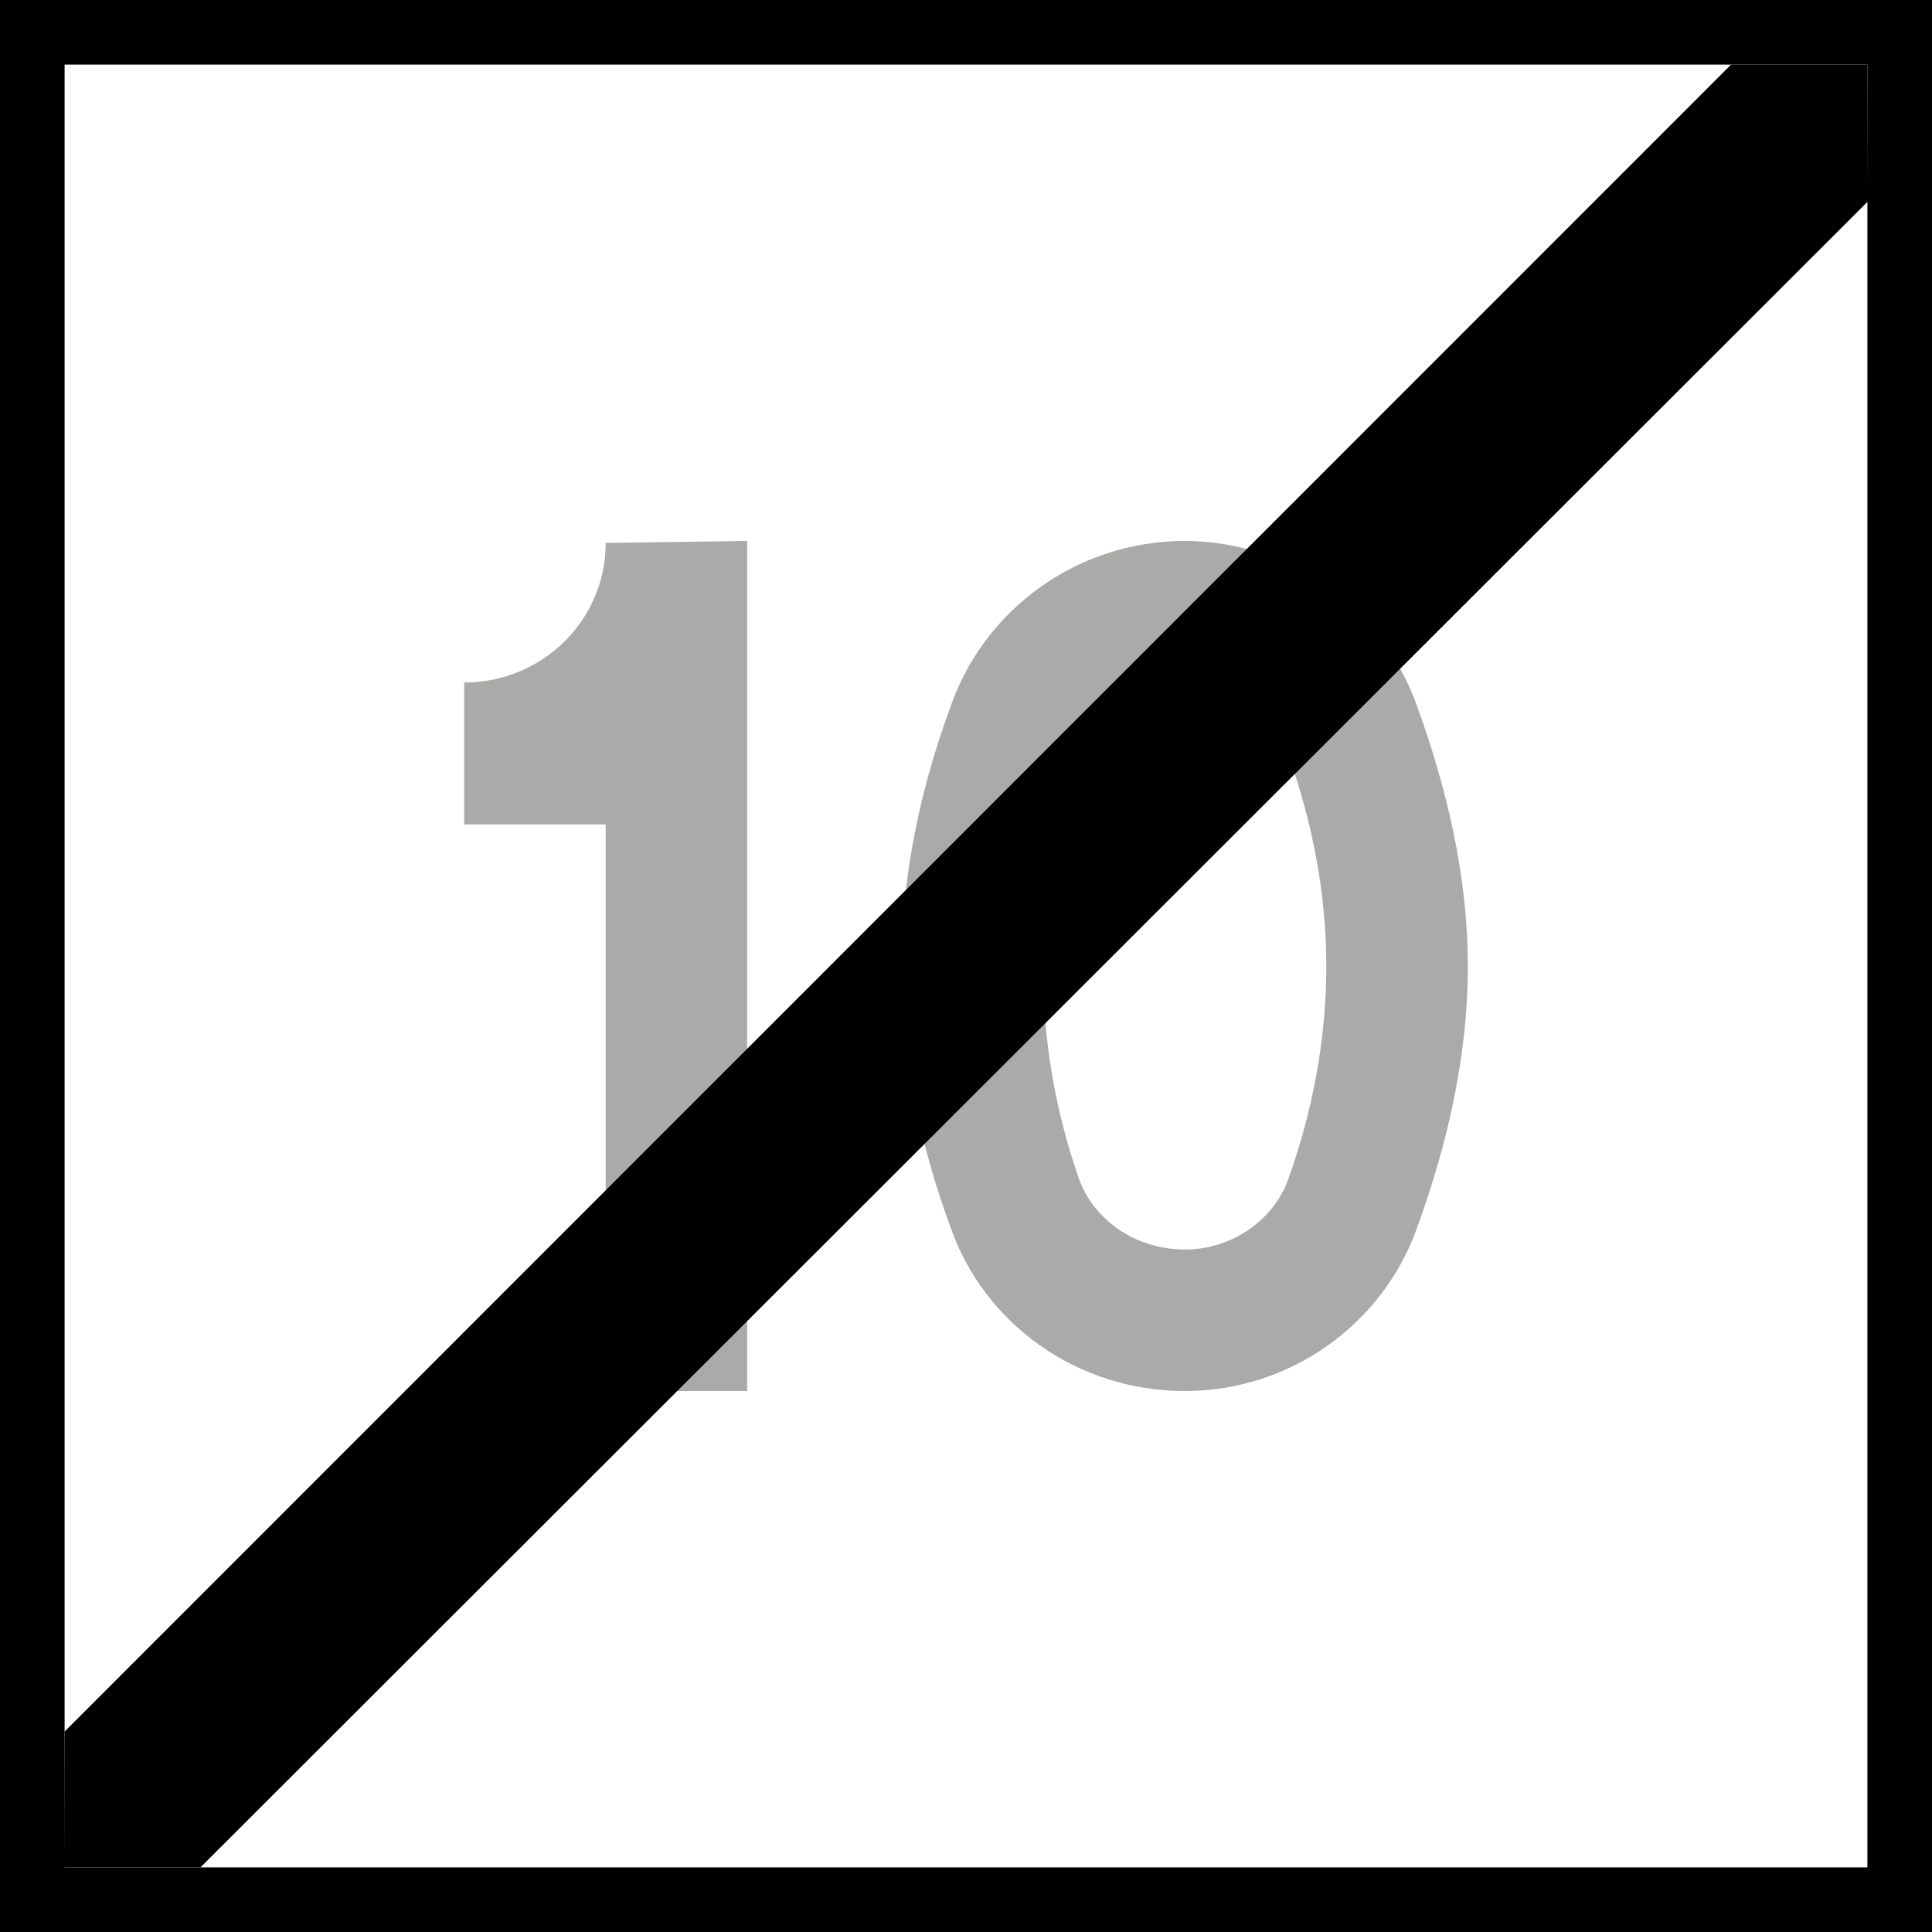 <?xml version="1.0" encoding="UTF-8"?>
<svg xmlns="http://www.w3.org/2000/svg" xmlns:xlink="http://www.w3.org/1999/xlink" width="16" height="16" viewBox="0 0 16 16">
<rect x="-1.6" y="-1.6" width="19.2" height="19.2" fill="rgb(0%, 0%, 0%)" fill-opacity="1"/>
<path fill-rule="nonzero" fill="rgb(100%, 100%, 100%)" fill-opacity="1" d="M 0.535 0.535 L 15.465 0.535 L 15.465 15.465 L 0.535 15.465 Z M 0.535 0.535 "/>
<path fill-rule="nonzero" fill="rgb(66.667%, 66.667%, 66.275%)" fill-opacity="1" d="M 3.844 5.652 L 3.844 6.828 L 5.016 6.828 L 5.016 11.52 L 6.188 11.52 L 6.188 4.48 L 5.016 4.496 C 5.016 5.141 4.488 5.652 3.844 5.652 Z M 8.637 8 C 8.637 7.398 8.742 6.812 8.93 6.27 C 9.047 5.918 9.402 5.652 9.812 5.652 C 10.207 5.652 10.559 5.918 10.676 6.27 C 10.867 6.812 10.984 7.398 10.984 8 C 10.984 8.617 10.867 9.203 10.676 9.746 C 10.559 10.098 10.207 10.348 9.812 10.348 C 9.402 10.348 9.047 10.098 8.93 9.746 C 8.742 9.203 8.637 8.617 8.637 8 Z M 7.465 8 C 7.465 8.762 7.625 9.496 7.875 10.172 C 8.152 10.961 8.918 11.52 9.812 11.52 C 10.691 11.52 11.453 10.961 11.734 10.172 C 11.98 9.496 12.156 8.762 12.156 8 C 12.156 7.254 11.98 6.52 11.734 5.844 C 11.453 5.051 10.691 4.48 9.812 4.48 C 8.918 4.48 8.152 5.051 7.875 5.844 C 7.625 6.52 7.465 7.254 7.465 8 Z M 7.465 8 "/>
<path fill-rule="nonzero" fill="rgb(0%, 0%, 0%)" fill-opacity="1" d="M 15.465 0.535 C 0.535 15.465 0.535 15.465 0.535 15.465 "/>
<path fill-rule="nonzero" fill="rgb(0%, 0%, 0%)" fill-opacity="1" d="M 14.336 0.535 L 0.535 14.34 L 0.531 15.465 L 1.66 15.465 L 15.469 1.668 L 15.465 0.535 Z M 14.336 0.535 "/>
</svg>
